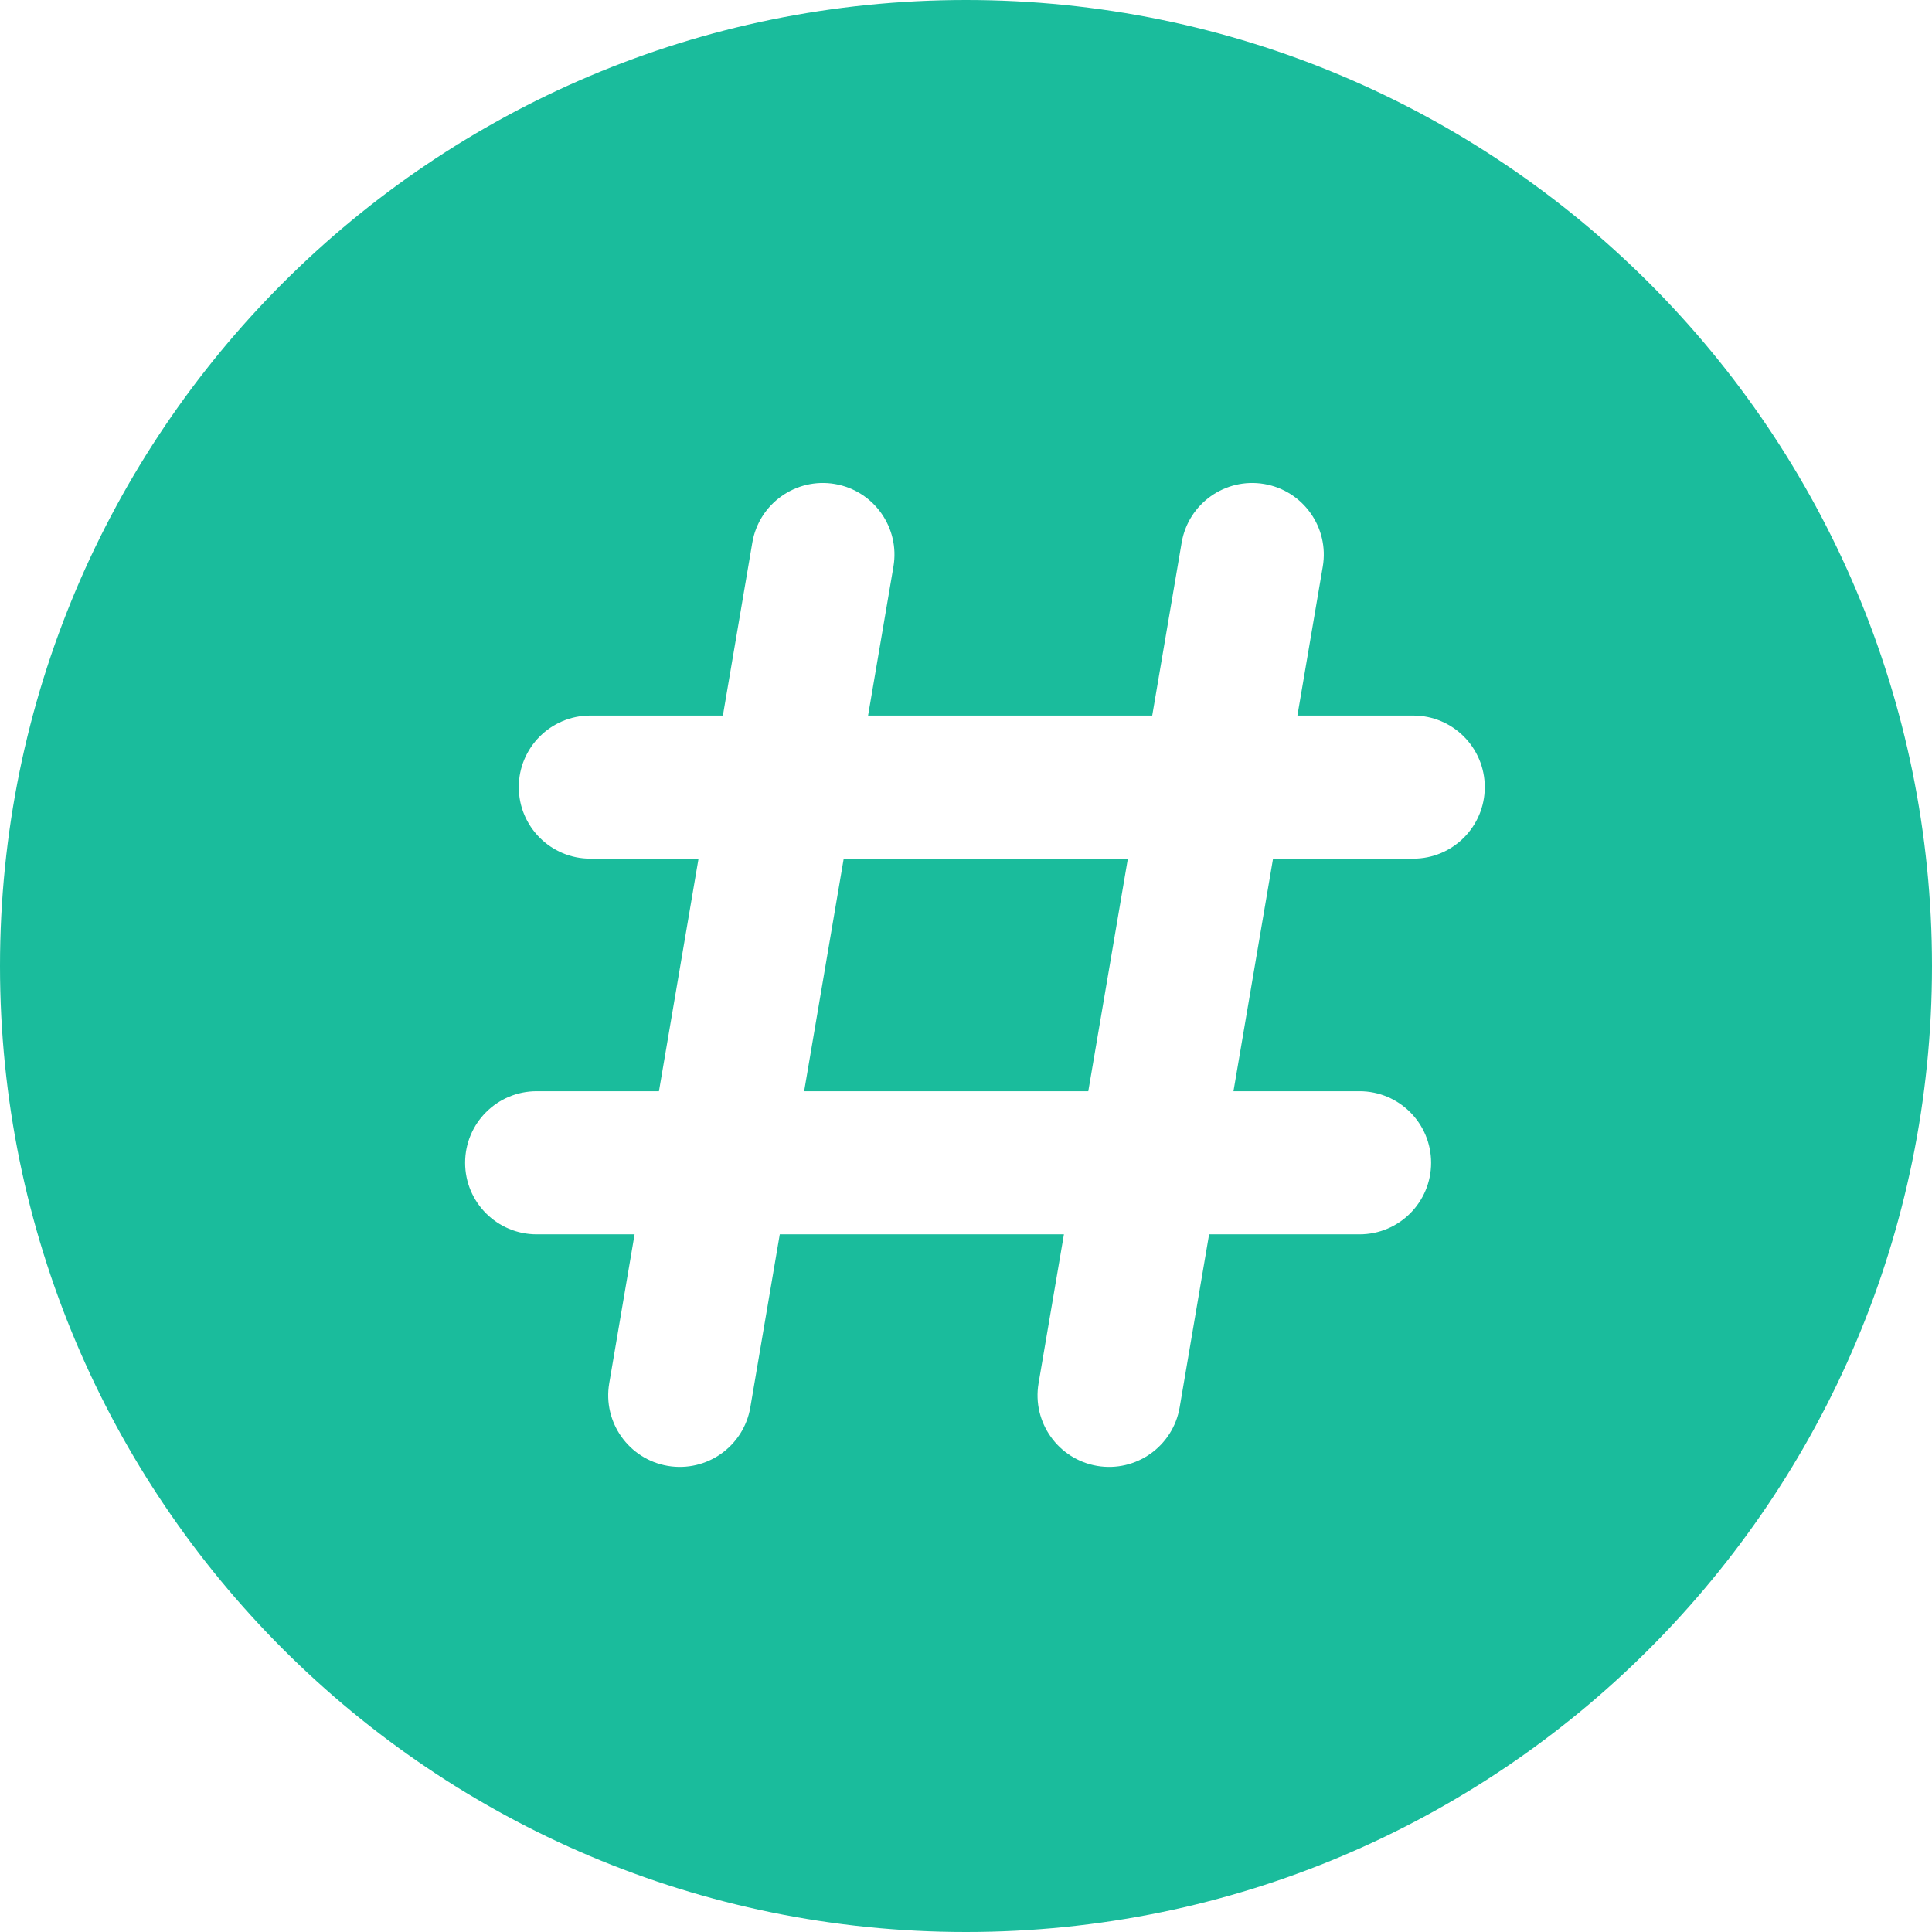 <svg width="54" height="54" viewBox="0 0 54 54" fill="none" xmlns="http://www.w3.org/2000/svg">
<path fill-rule="evenodd" clip-rule="evenodd" d="M27 54C41.912 54 54 41.912 54 27C54 12.088 41.912 0 27 0C12.088 0 0 12.088 0 27C0 41.912 12.088 54 27 54ZM24.972 15.836C25.157 14.747 24.424 13.714 23.336 13.528C22.247 13.343 21.214 14.075 21.028 15.164L20.205 20H16.5C15.395 20 14.5 20.895 14.5 22C14.5 23.105 15.395 24 16.5 24H19.524L18.418 30.5H15C13.895 30.5 13 31.395 13 32.5C13 33.605 13.895 34.5 15 34.5H17.737L17.028 38.664C16.843 39.753 17.576 40.786 18.664 40.972C19.753 41.157 20.786 40.425 20.972 39.336L21.795 34.5H29.737L29.028 38.664C28.843 39.753 29.576 40.786 30.664 40.972C31.753 41.157 32.786 40.425 32.972 39.336L33.795 34.5H38C39.105 34.5 40 33.605 40 32.5C40 31.395 39.105 30.5 38 30.5H34.476L35.582 24H39.5C40.605 24 41.5 23.105 41.5 22C41.5 20.895 40.605 20 39.5 20H36.263L36.972 15.836C37.157 14.747 36.425 13.714 35.336 13.528C34.247 13.343 33.214 14.075 33.028 15.164L32.205 20H24.263L24.972 15.836ZM22.476 30.5L23.582 24H31.524L30.418 30.5H22.476Z" fill="#1ABC9C"/>
</svg>
